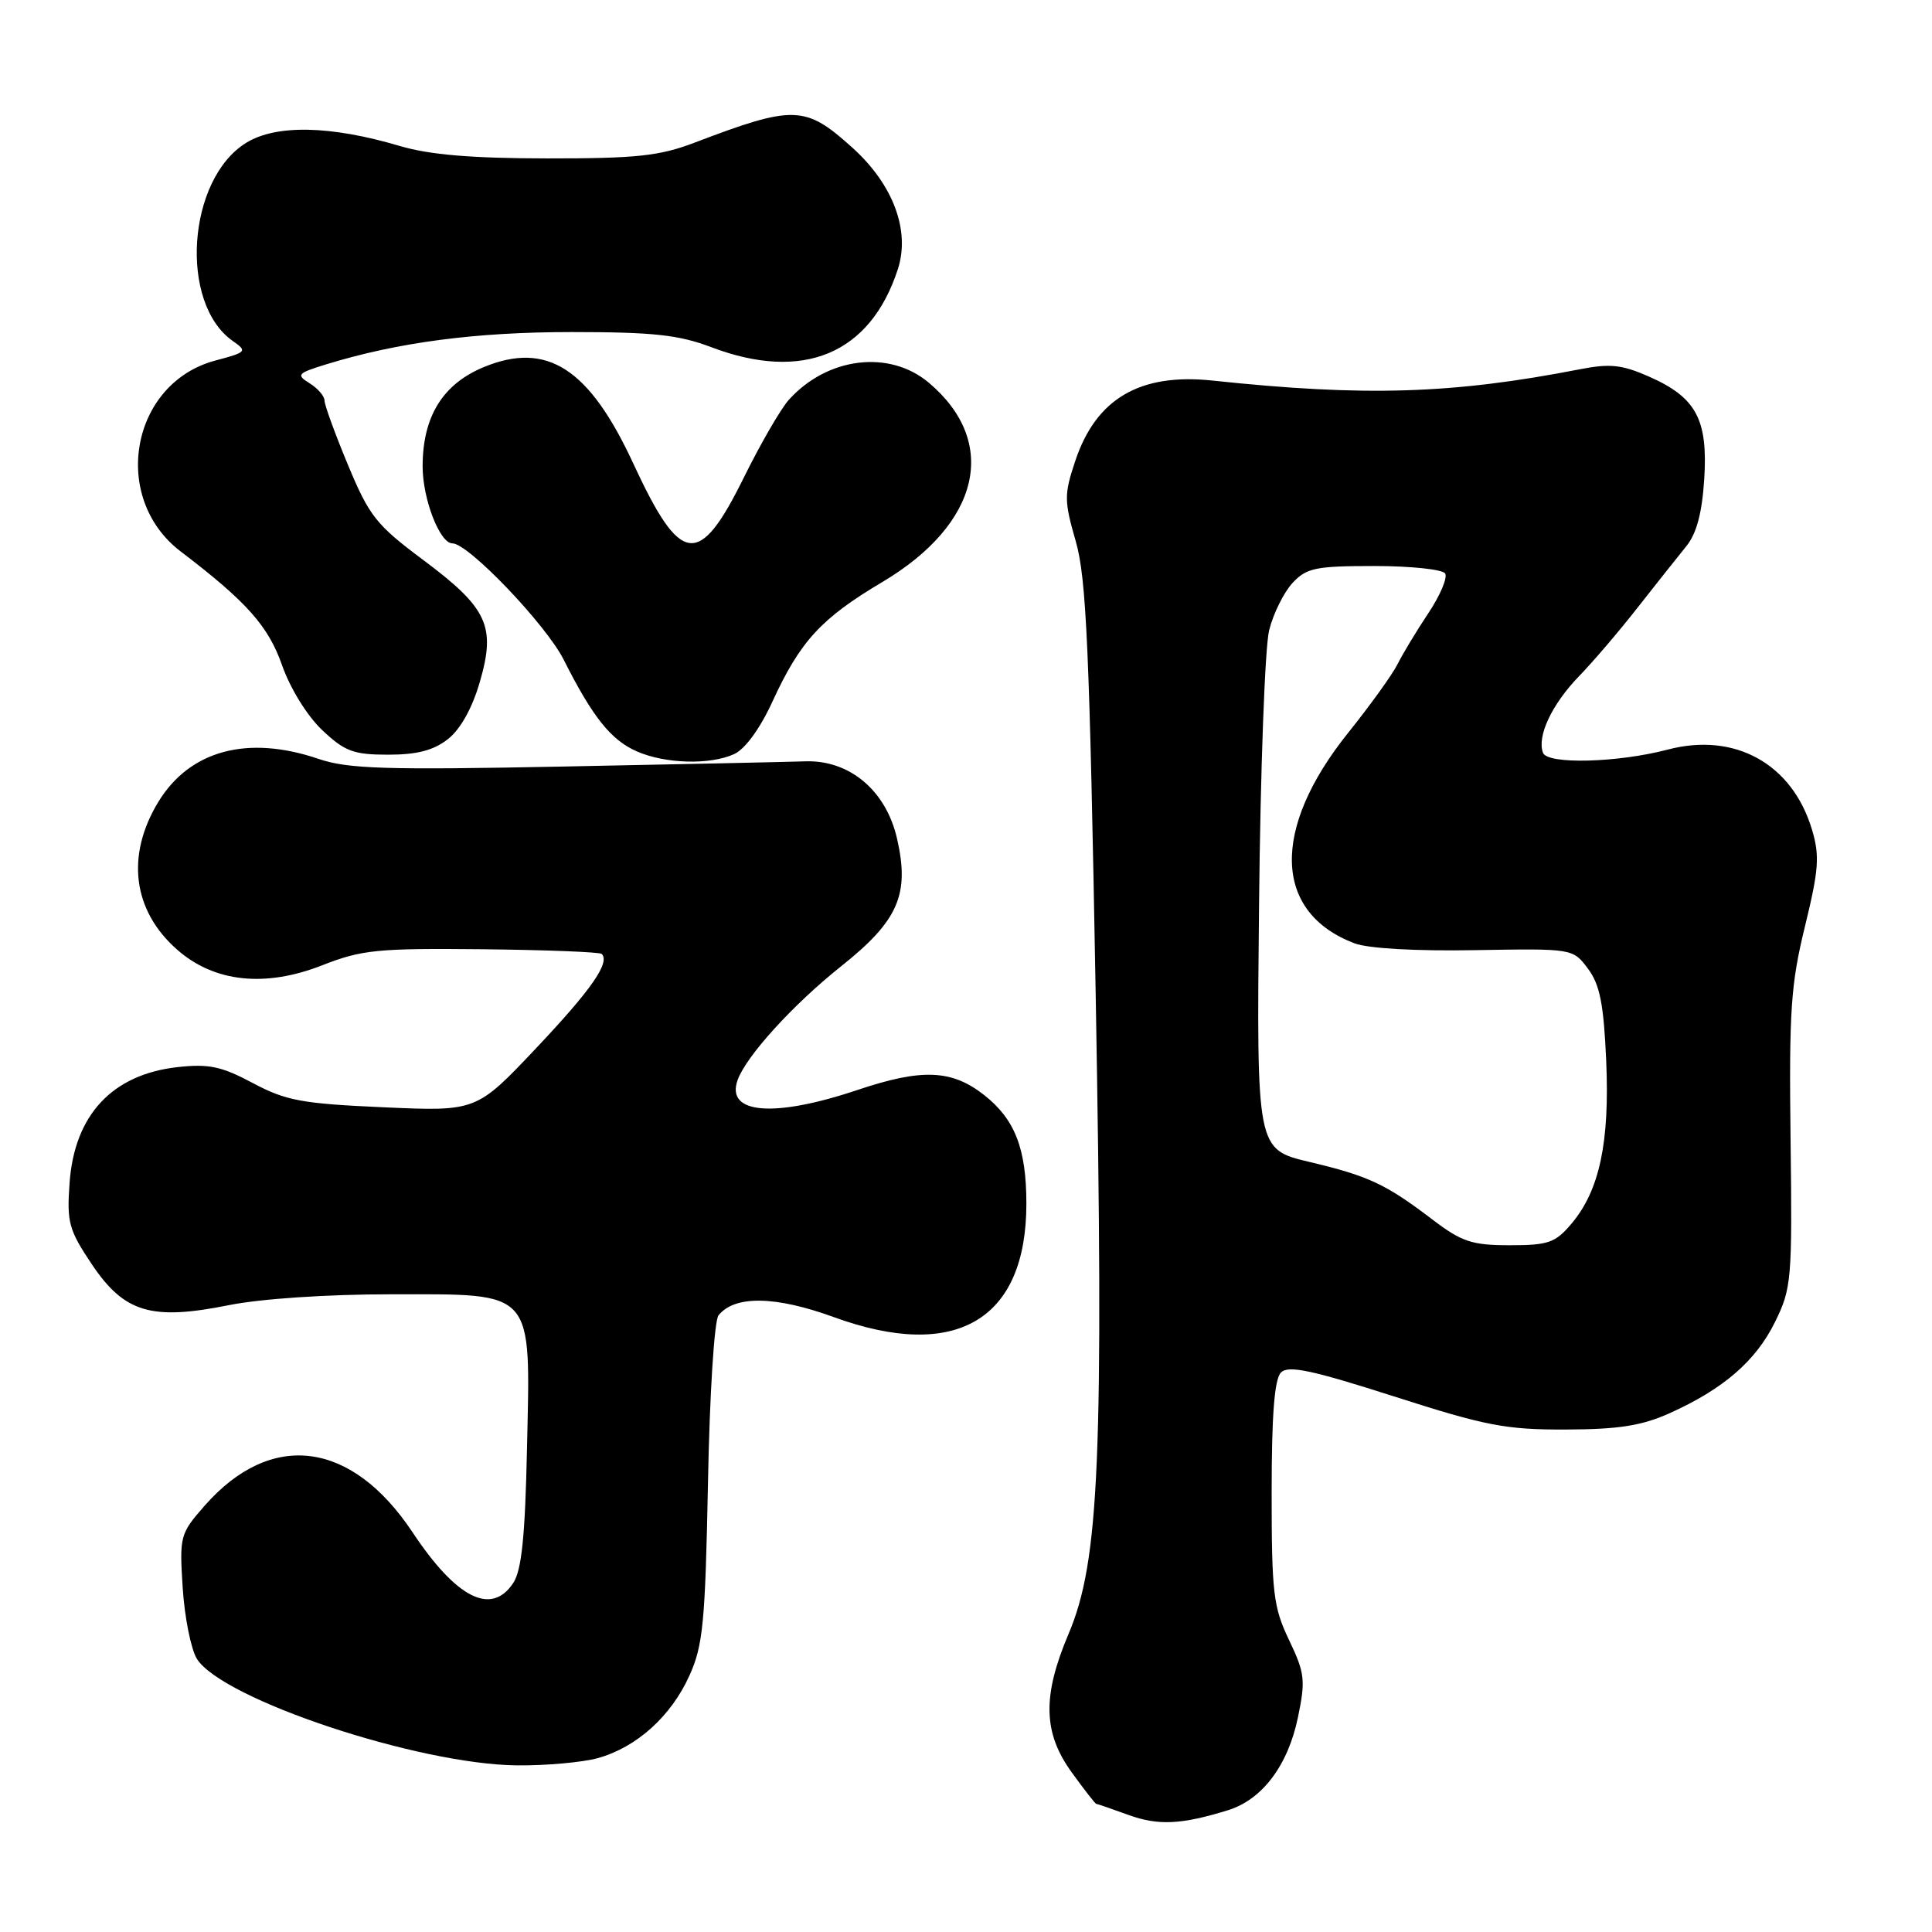 <?xml version="1.0" encoding="UTF-8" standalone="no"?>
<!DOCTYPE svg PUBLIC "-//W3C//DTD SVG 1.1//EN" "http://www.w3.org/Graphics/SVG/1.1/DTD/svg11.dtd" >
<svg xmlns="http://www.w3.org/2000/svg" xmlns:xlink="http://www.w3.org/1999/xlink" version="1.1" viewBox="0 0 256 256">
 <g >
 <path fill="currentColor"
d=" M 162.72 239.86 C 167.25 238.46 170.66 233.93 171.98 227.58 C 173.01 222.63 172.90 221.70 170.81 217.32 C 168.72 212.96 168.50 211.09 168.50 197.80 C 168.50 187.46 168.87 182.73 169.74 181.86 C 170.72 180.88 173.81 181.54 184.74 185.04 C 196.88 188.94 199.56 189.45 207.50 189.42 C 214.49 189.40 217.56 188.91 221.23 187.26 C 228.38 184.04 232.65 180.34 235.20 175.17 C 237.39 170.72 237.49 169.58 237.26 151.00 C 237.05 133.94 237.29 130.40 239.17 122.74 C 241.00 115.23 241.14 113.40 240.10 109.94 C 237.49 101.21 229.89 96.99 221.00 99.32 C 214.36 101.07 205.06 101.31 204.46 99.76 C 203.62 97.58 205.63 93.32 209.23 89.60 C 211.03 87.75 214.53 83.66 217.00 80.50 C 219.47 77.35 222.38 73.69 223.45 72.37 C 224.80 70.72 225.53 67.98 225.82 63.49 C 226.32 55.57 224.76 52.66 218.50 49.90 C 214.92 48.32 213.34 48.15 209.34 48.93 C 192.44 52.22 180.86 52.57 160.69 50.43 C 151.05 49.40 145.22 52.82 142.47 61.10 C 140.99 65.54 141.00 66.36 142.54 71.71 C 143.95 76.59 144.37 85.99 145.18 131.50 C 146.27 193.14 145.69 206.84 141.59 216.50 C 138.10 224.73 138.21 229.61 142.01 234.85 C 143.66 237.13 145.12 239.01 145.26 239.02 C 145.39 239.02 147.30 239.68 149.50 240.48 C 153.47 241.92 156.52 241.78 162.72 239.86 Z  M 79.22 232.96 C 84.35 231.53 88.92 227.42 91.35 222.03 C 93.16 218.04 93.45 214.99 93.81 196.50 C 94.03 184.71 94.65 174.96 95.21 174.28 C 97.37 171.62 102.75 171.71 110.47 174.52 C 126.65 180.42 136.00 174.92 136.00 159.50 C 136.00 152.21 134.49 148.32 130.42 145.11 C 126.11 141.72 122.17 141.56 113.64 144.42 C 102.57 148.14 96.14 147.62 97.73 143.13 C 98.86 139.95 105.07 133.12 111.46 128.03 C 119.03 122.01 120.56 118.52 118.86 111.11 C 117.41 104.76 112.58 100.69 106.72 100.88 C 104.40 100.96 89.97 101.27 74.65 101.57 C 51.03 102.04 46.10 101.88 42.22 100.56 C 32.83 97.36 25.16 99.41 20.99 106.24 C 16.65 113.36 17.58 120.67 23.48 125.84 C 28.39 130.16 35.13 130.88 42.71 127.90 C 47.93 125.85 50.02 125.64 63.89 125.78 C 72.35 125.87 79.48 126.15 79.73 126.40 C 80.87 127.53 78.37 131.13 71.04 138.89 C 63.12 147.27 63.12 147.27 50.81 146.72 C 40.00 146.24 37.89 145.85 33.50 143.51 C 29.34 141.29 27.66 140.94 23.51 141.40 C 14.87 142.37 9.86 147.74 9.22 156.74 C 8.84 161.96 9.12 162.97 12.15 167.50 C 16.46 173.93 20.04 175.01 30.32 172.94 C 34.58 172.09 43.34 171.50 51.84 171.50 C 71.01 171.50 70.29 170.69 69.83 191.96 C 69.58 203.59 69.12 208.07 68.01 209.75 C 65.11 214.13 60.50 211.81 54.66 203.03 C 46.57 190.86 35.91 189.50 27.11 199.52 C 23.85 203.24 23.77 203.54 24.21 210.42 C 24.46 214.31 25.31 218.53 26.08 219.79 C 29.40 225.14 55.35 233.79 68.50 233.92 C 72.35 233.96 77.17 233.52 79.22 232.96 Z  M 97.28 99.92 C 98.73 99.26 100.72 96.53 102.35 92.97 C 106.03 84.96 108.80 81.94 116.90 77.13 C 129.90 69.41 132.42 58.58 123.06 50.70 C 117.85 46.32 109.65 47.31 104.55 52.95 C 103.47 54.13 100.78 58.79 98.55 63.30 C 92.62 75.31 90.20 74.99 83.91 61.41 C 78.07 48.80 72.49 45.20 64.13 48.63 C 58.67 50.88 56.00 55.19 56.00 61.80 C 56.00 66.12 58.27 72.00 59.95 72.00 C 62.06 72.00 72.34 82.75 74.69 87.41 C 78.53 95.03 80.96 98.07 84.40 99.57 C 88.18 101.22 94.08 101.38 97.28 99.92 Z  M 59.36 97.93 C 61.01 96.64 62.58 93.82 63.58 90.36 C 65.73 82.96 64.62 80.57 56.04 74.17 C 49.86 69.56 48.93 68.39 46.11 61.61 C 44.40 57.50 43.00 53.66 43.00 53.08 C 43.00 52.49 42.11 51.46 41.03 50.79 C 39.21 49.65 39.39 49.46 43.28 48.26 C 52.77 45.35 63.03 44.00 75.74 44.00 C 86.56 44.00 89.94 44.37 94.24 46.00 C 106.42 50.63 115.32 46.91 118.97 35.67 C 120.63 30.55 118.35 24.45 112.97 19.59 C 106.70 13.93 105.23 13.88 92.01 18.91 C 87.39 20.67 84.33 21.00 72.51 20.99 C 62.50 20.98 56.93 20.51 53.00 19.35 C 43.80 16.62 36.59 16.47 32.61 18.93 C 24.81 23.76 23.70 40.17 30.84 45.18 C 32.80 46.55 32.70 46.67 28.51 47.78 C 17.33 50.78 14.59 65.95 23.94 73.07 C 32.67 79.72 35.55 82.94 37.38 88.16 C 38.47 91.25 40.71 94.87 42.70 96.75 C 45.69 99.57 46.84 100.00 51.44 100.00 C 55.27 100.00 57.45 99.43 59.36 97.93 Z  M 189.89 161.66 C 183.62 156.88 181.37 155.83 173.50 153.96 C 166.50 152.30 166.50 152.30 166.83 119.90 C 167.01 102.08 167.61 85.70 168.17 83.50 C 168.72 81.30 170.12 78.49 171.26 77.25 C 173.12 75.25 174.31 75.00 182.12 75.00 C 186.94 75.00 191.16 75.45 191.49 75.99 C 191.83 76.54 190.83 78.90 189.27 81.24 C 187.71 83.58 185.87 86.63 185.18 88.01 C 184.49 89.39 181.54 93.48 178.63 97.11 C 168.39 109.88 168.73 120.92 179.49 125.00 C 181.29 125.68 187.64 126.04 195.45 125.90 C 208.41 125.68 208.41 125.68 210.41 128.35 C 211.99 130.46 212.50 133.03 212.83 140.55 C 213.30 151.37 211.95 157.72 208.25 162.12 C 206.09 164.68 205.18 165.00 200.05 165.00 C 195.06 165.00 193.70 164.55 189.89 161.66 Z "/>
</g>
</svg>